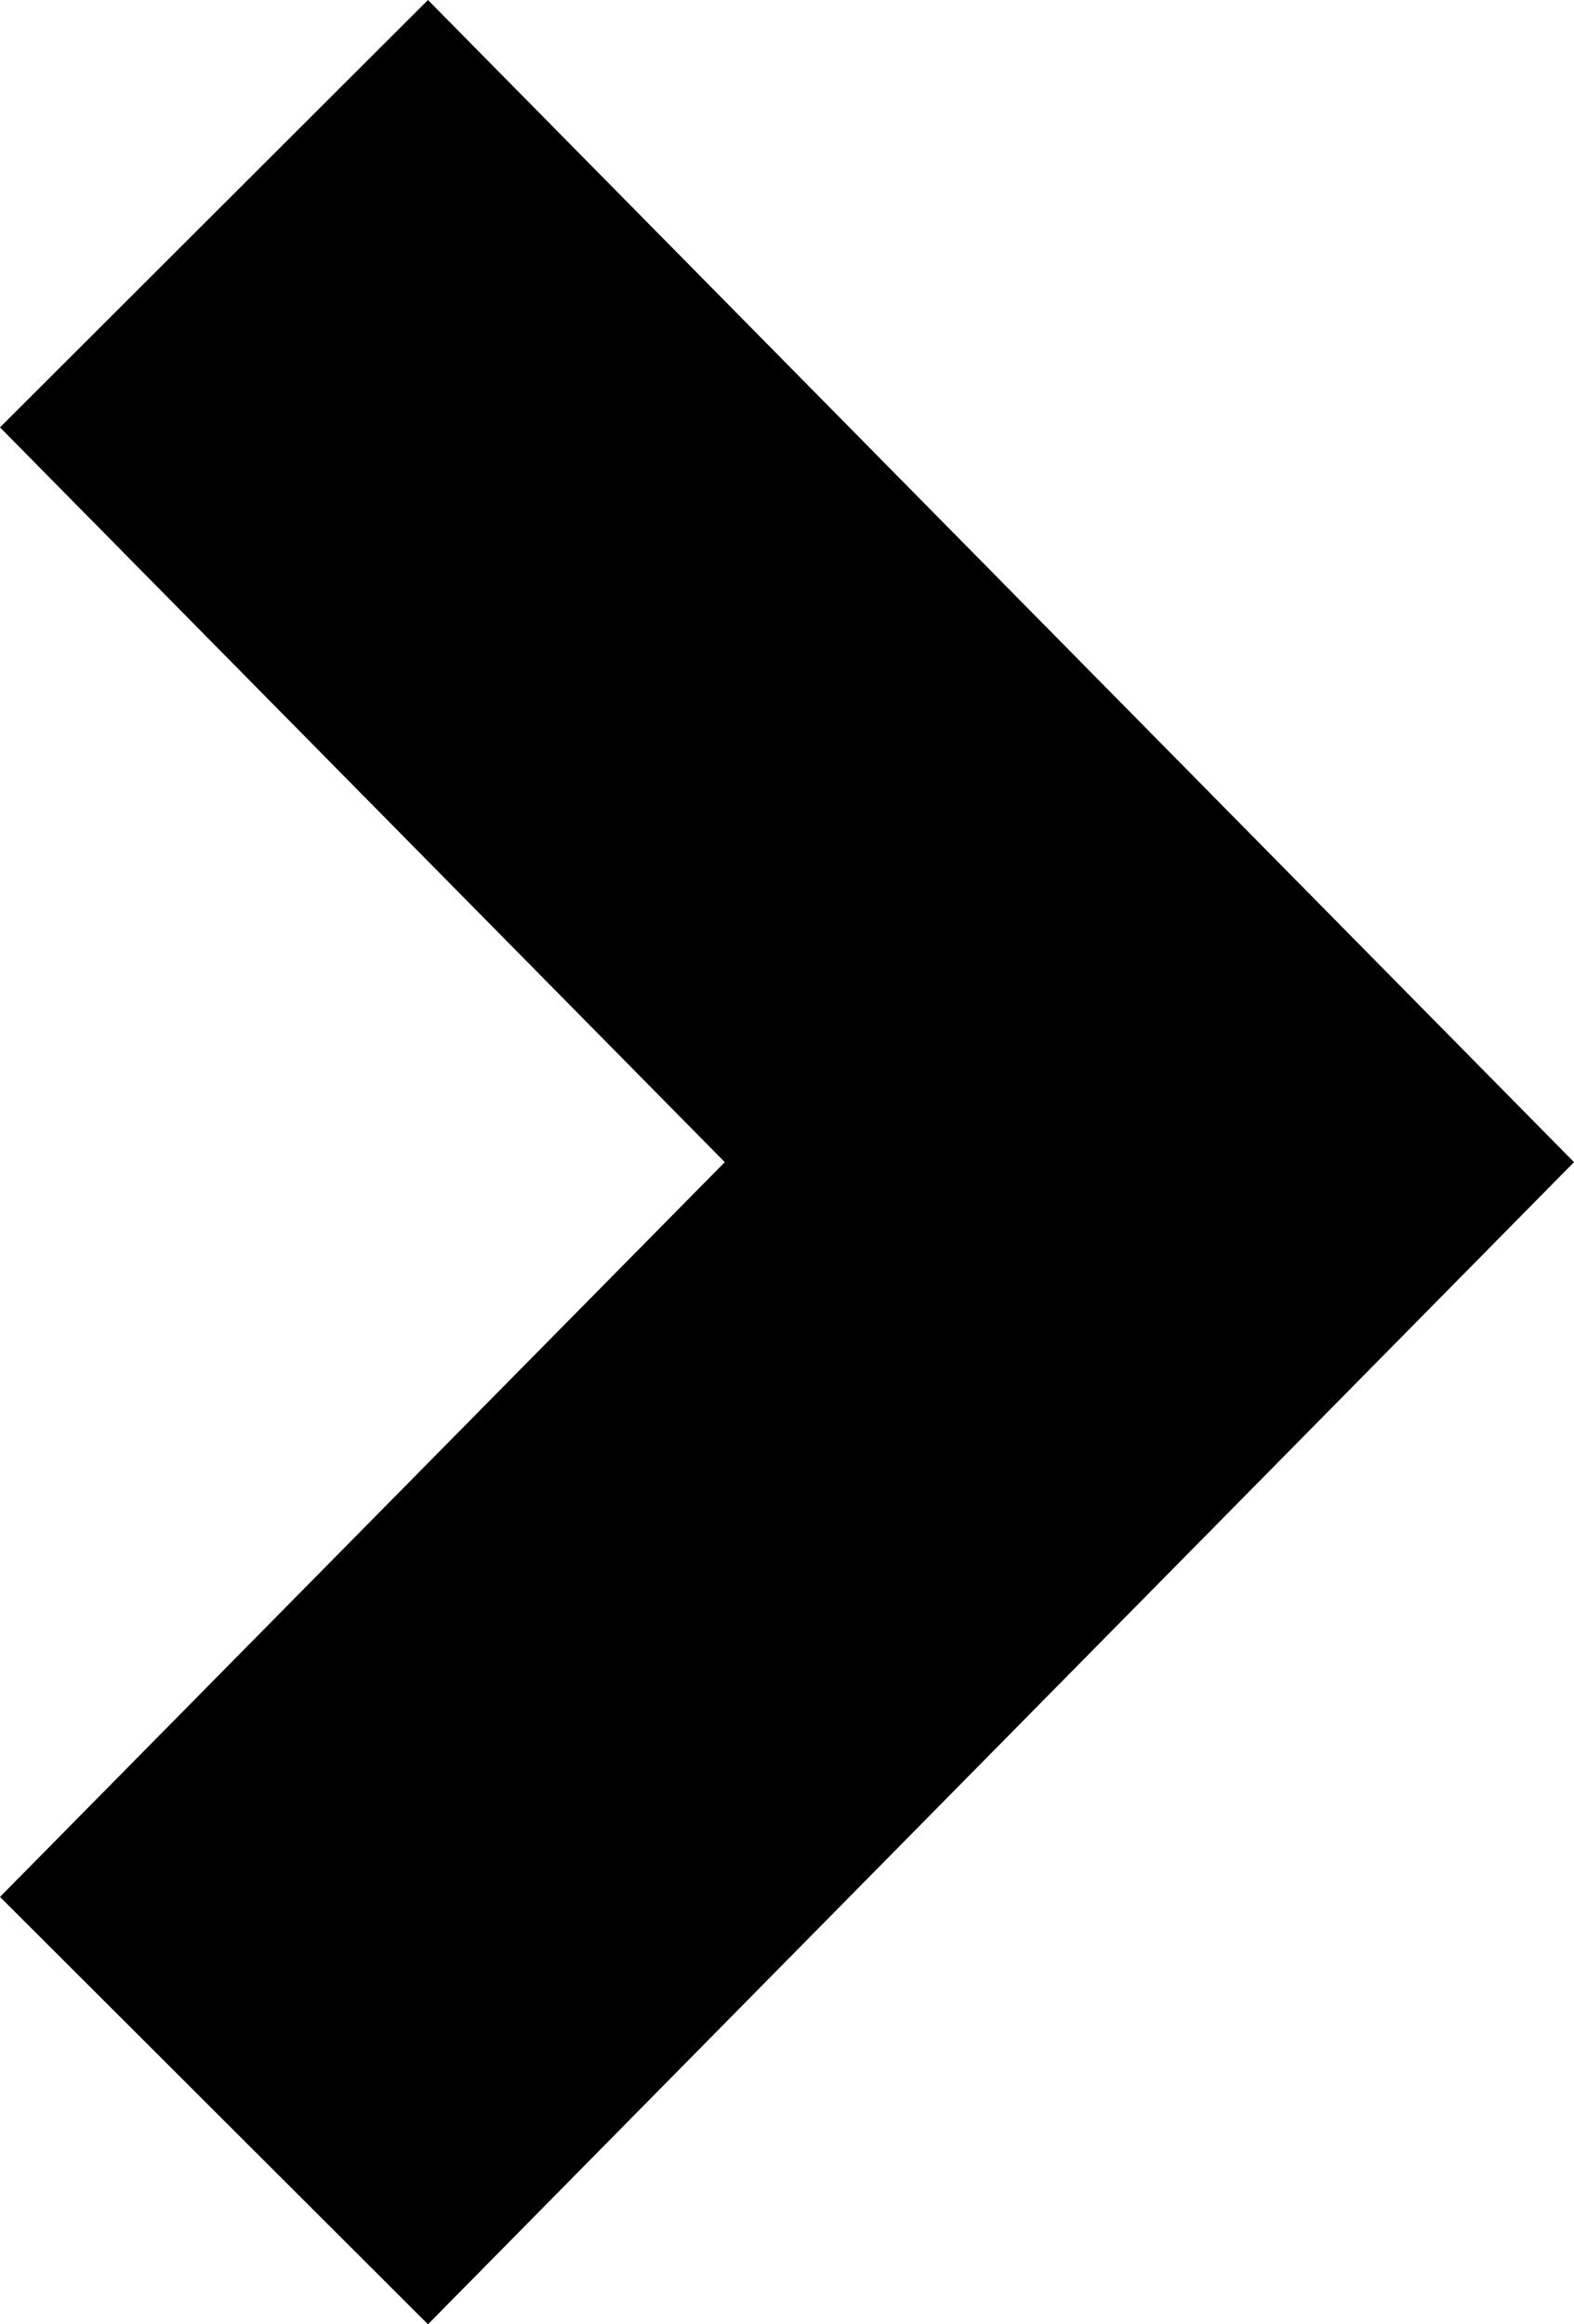 <svg class="ba-next" xmlns="http://www.w3.org/2000/svg" width="21" height="31" viewBox="0 0 21 31">
  <path d="M1005.71,1777l15.29-15.5-15.29-15.5-5.71,5.7,9.67,9.8-9.67,9.8Z" transform="translate(-1000 -1746)"/>
</svg>
